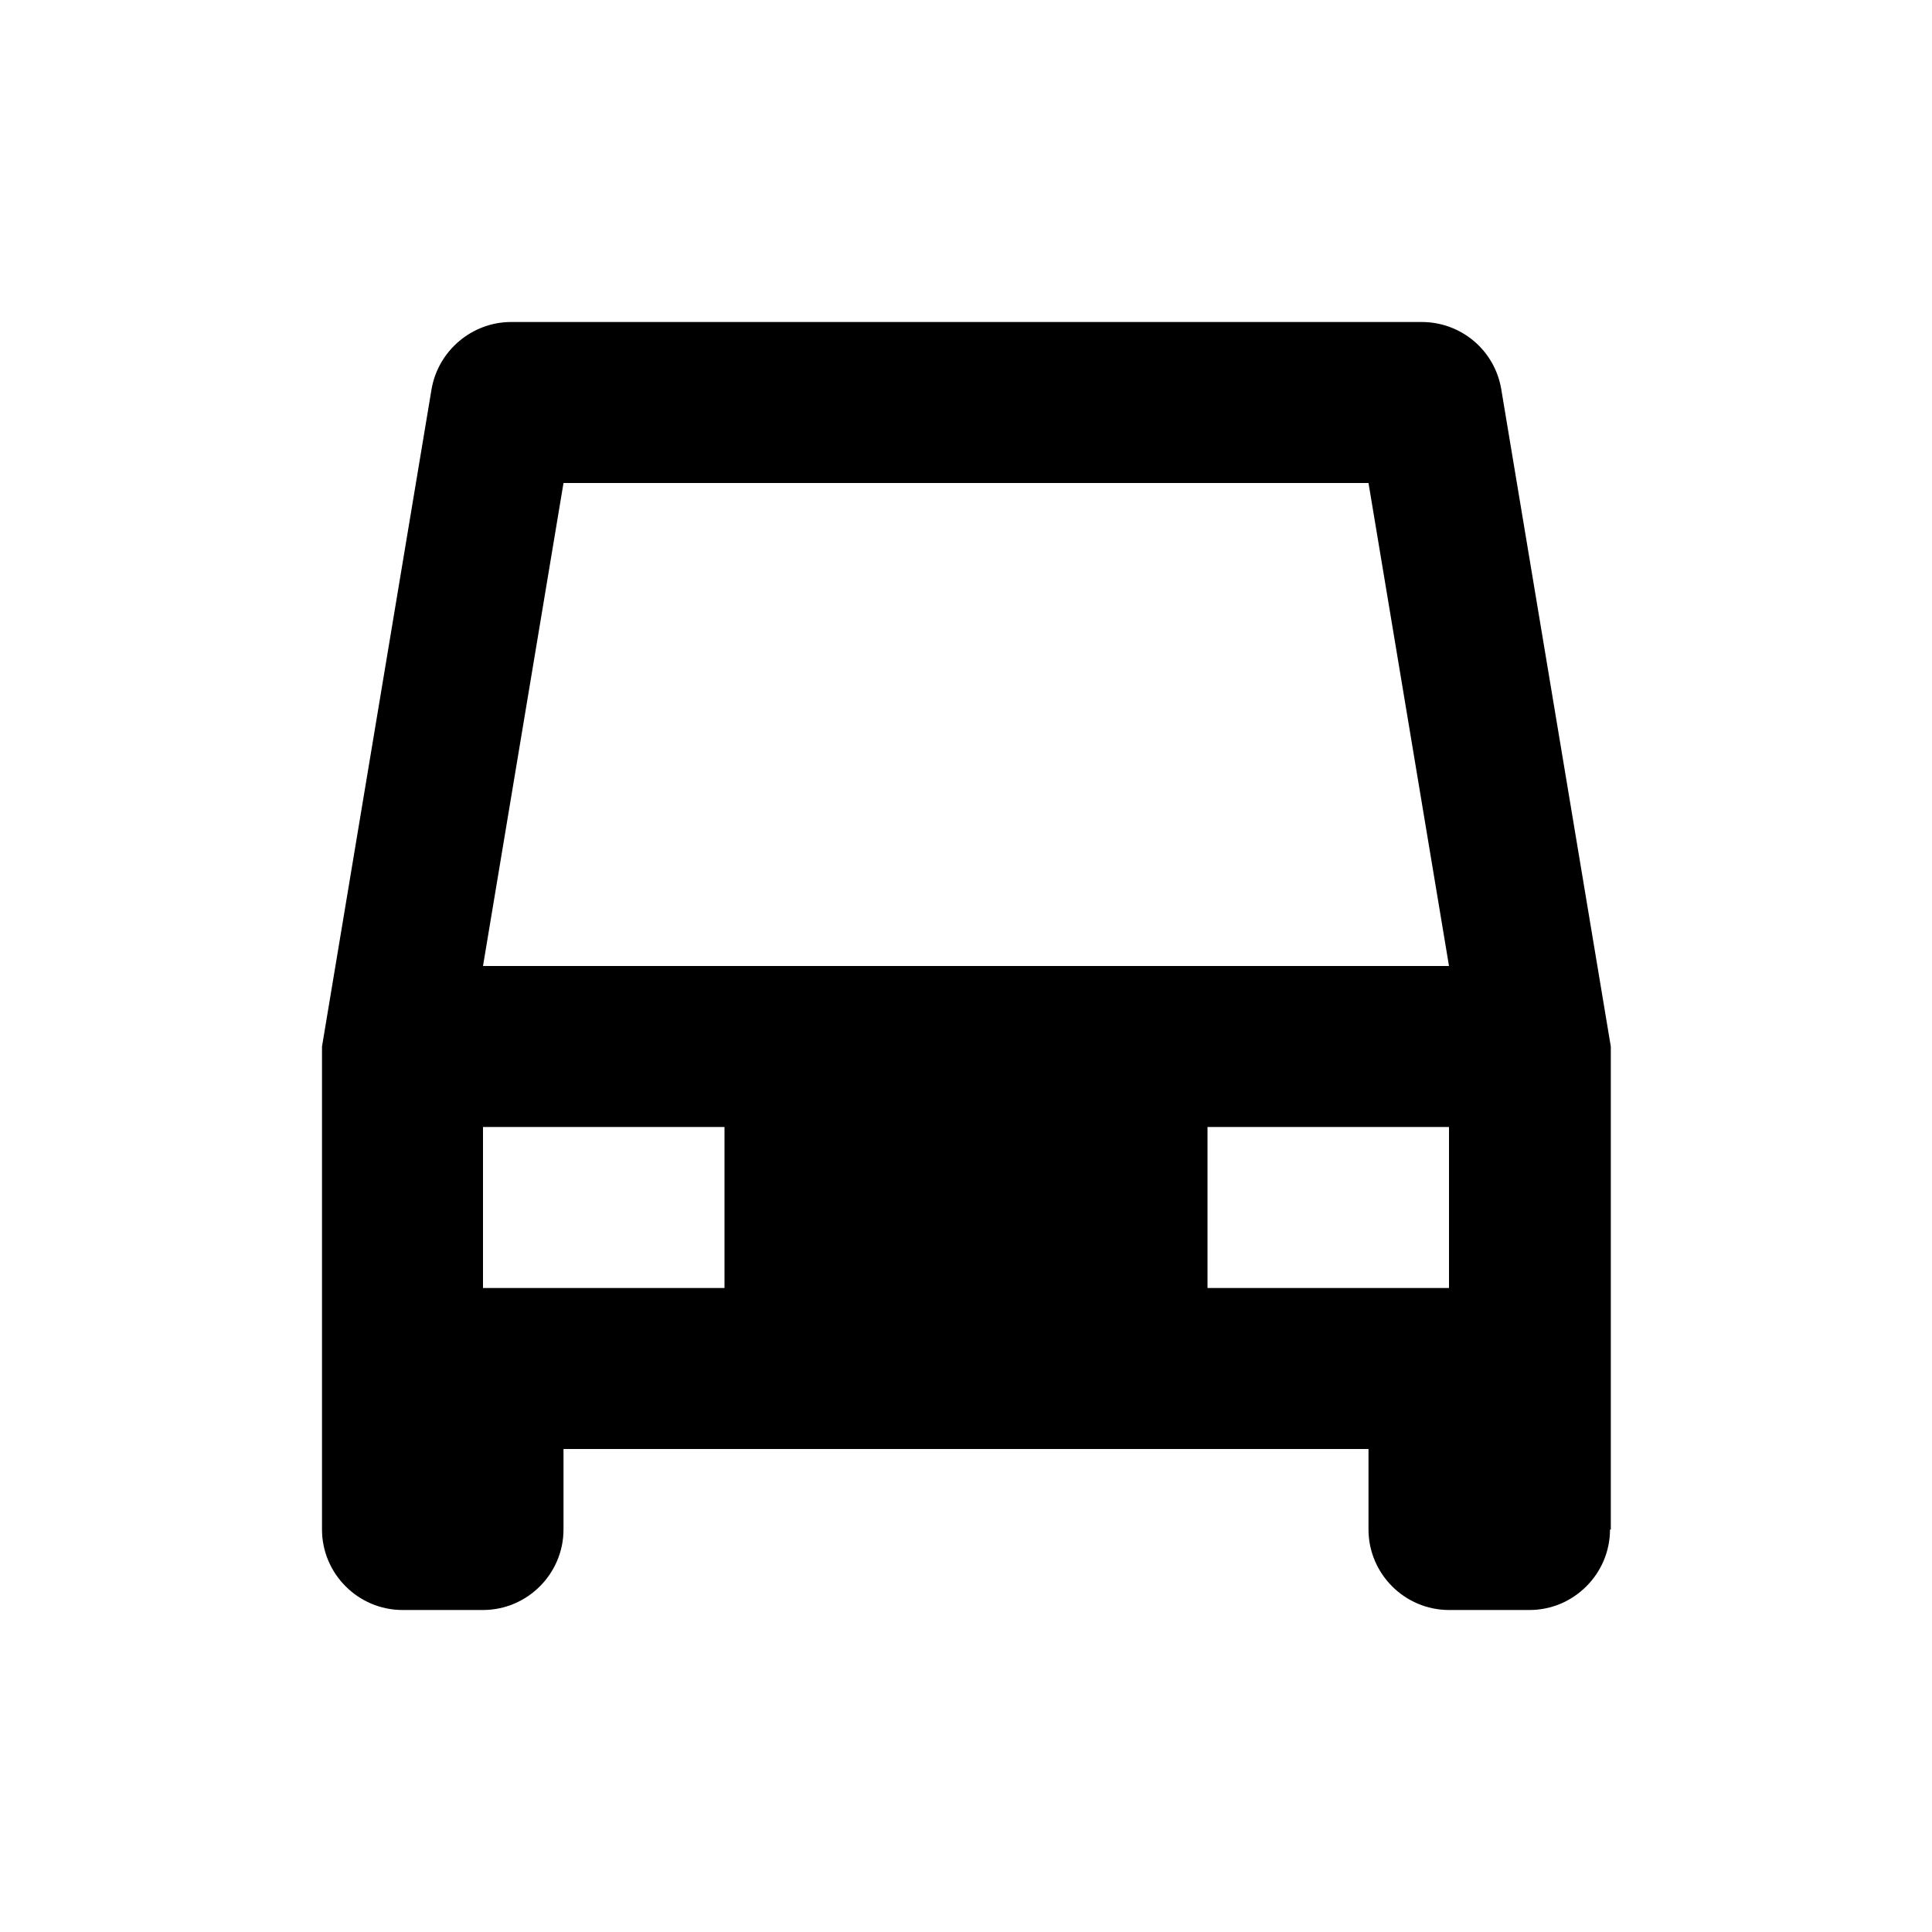 <svg height="24" viewBox="0 0 24 24" width="24" xmlns="http://www.w3.org/2000/svg"><path d="M 20 19 C 20 19.55 19.55 20 19 20 L 18 20 C 17.45 20 17 19.55 17 19 L 17 18 L 7 18 L 7 19 C 7 19.55 6.55 20 6 20 L 5 20 C 4.45 20 4 19.55 4 19 L 4 13 L 5.36 4.84 C 5.44 4.36 5.86 4 6.35 4 L 17.66 4 C 18.15 4 18.57 4.35 18.65 4.84 L 20.01 13 L 20.01 19 M 17 6 L 7 6 L 6 12 L 18 12 L 17 6 M 6 16 L 9 16 L 9 14 L 6 14 L 6 16 M 18 16 L 18 14 L 15 14 L 15 16 L 18 16" fill="currentColor" /></svg>